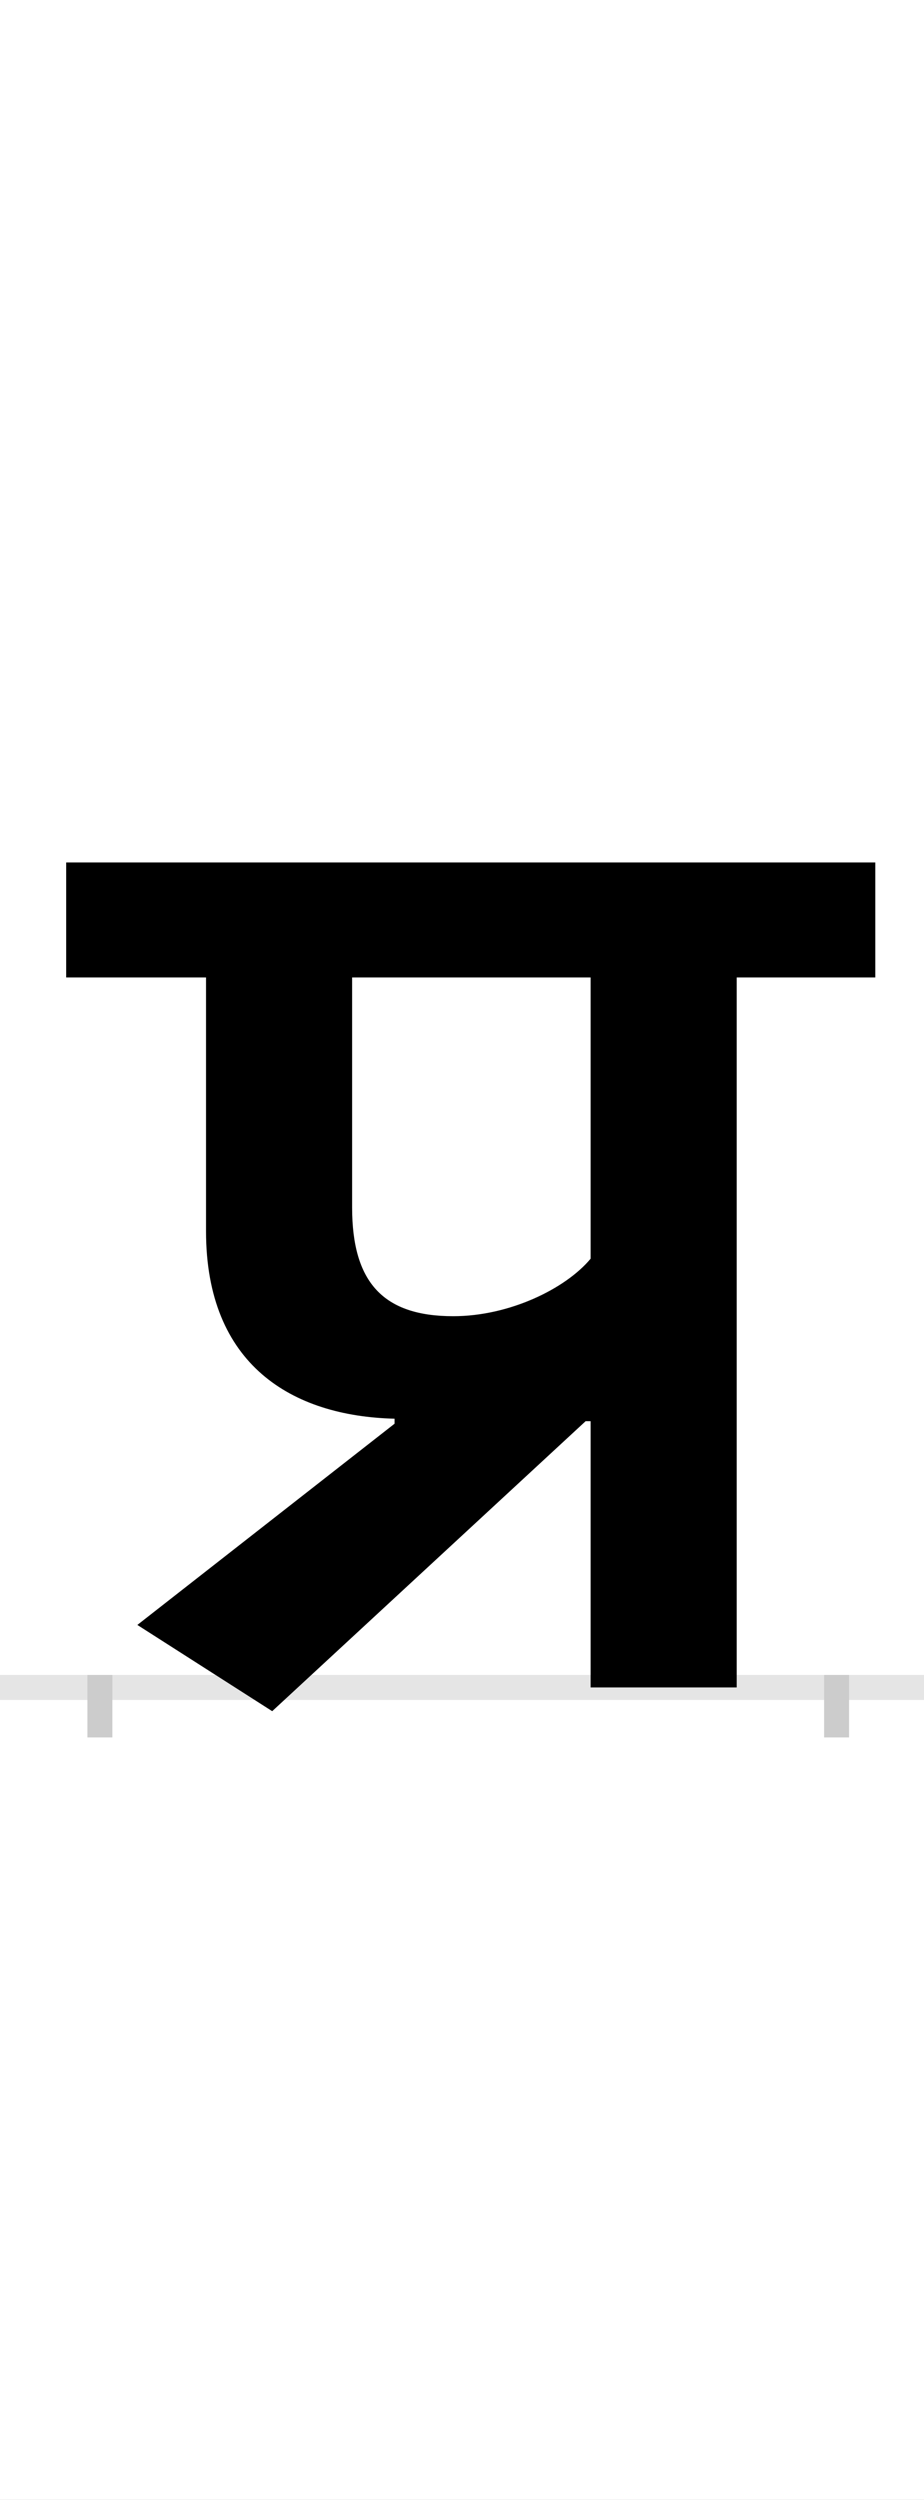 <?xml version="1.0" encoding="UTF-8"?>
<svg height="200.0" version="1.1" width="74.0" xmlns="http://www.w3.org/2000/svg" xmlns:xlink="http://www.w3.org/1999/xlink">
 <rect width="100%" height="100%" fill="#808080" stroke="none"/>
 <path d="M0,0 l74,0 l0,200 l-74,0 Z M0,0" fill="rgb(255,255,255)" transform="matrix(1,0,0,-1,0.0,200.0)"/>
 <path d="M0,0 l74,0" fill="none" stroke="rgb(229,229,229)" stroke-width="2" transform="matrix(1,0,0,-1,0.0,135.0)"/>
 <path d="M0,1 l0,-5" fill="none" stroke="rgb(204,204,204)" stroke-width="2" transform="matrix(1,0,0,-1,8.0,135.0)"/>
 <path d="M0,1 l0,-5" fill="none" stroke="rgb(204,204,204)" stroke-width="2" transform="matrix(1,0,0,-1,67.0,135.0)"/>
 <path d="M236,211 l-206,-161 l108,-69 l251,232 l4,0 l0,-213 l117,0 l0,568 l111,0 l0,92 l-648,0 l0,-92 l112,0 l0,-203 c0,-107,69,-148,151,-150 Z M393,343 c-20,-24,-65,-46,-110,-46 c-56,0,-81,27,-81,87 l0,184 l191,0 Z M393,343" fill="rgb(0,0,0)" transform="matrix(0.1,0.0,0.0,-0.1,8.0,135.0)"/>
</svg>